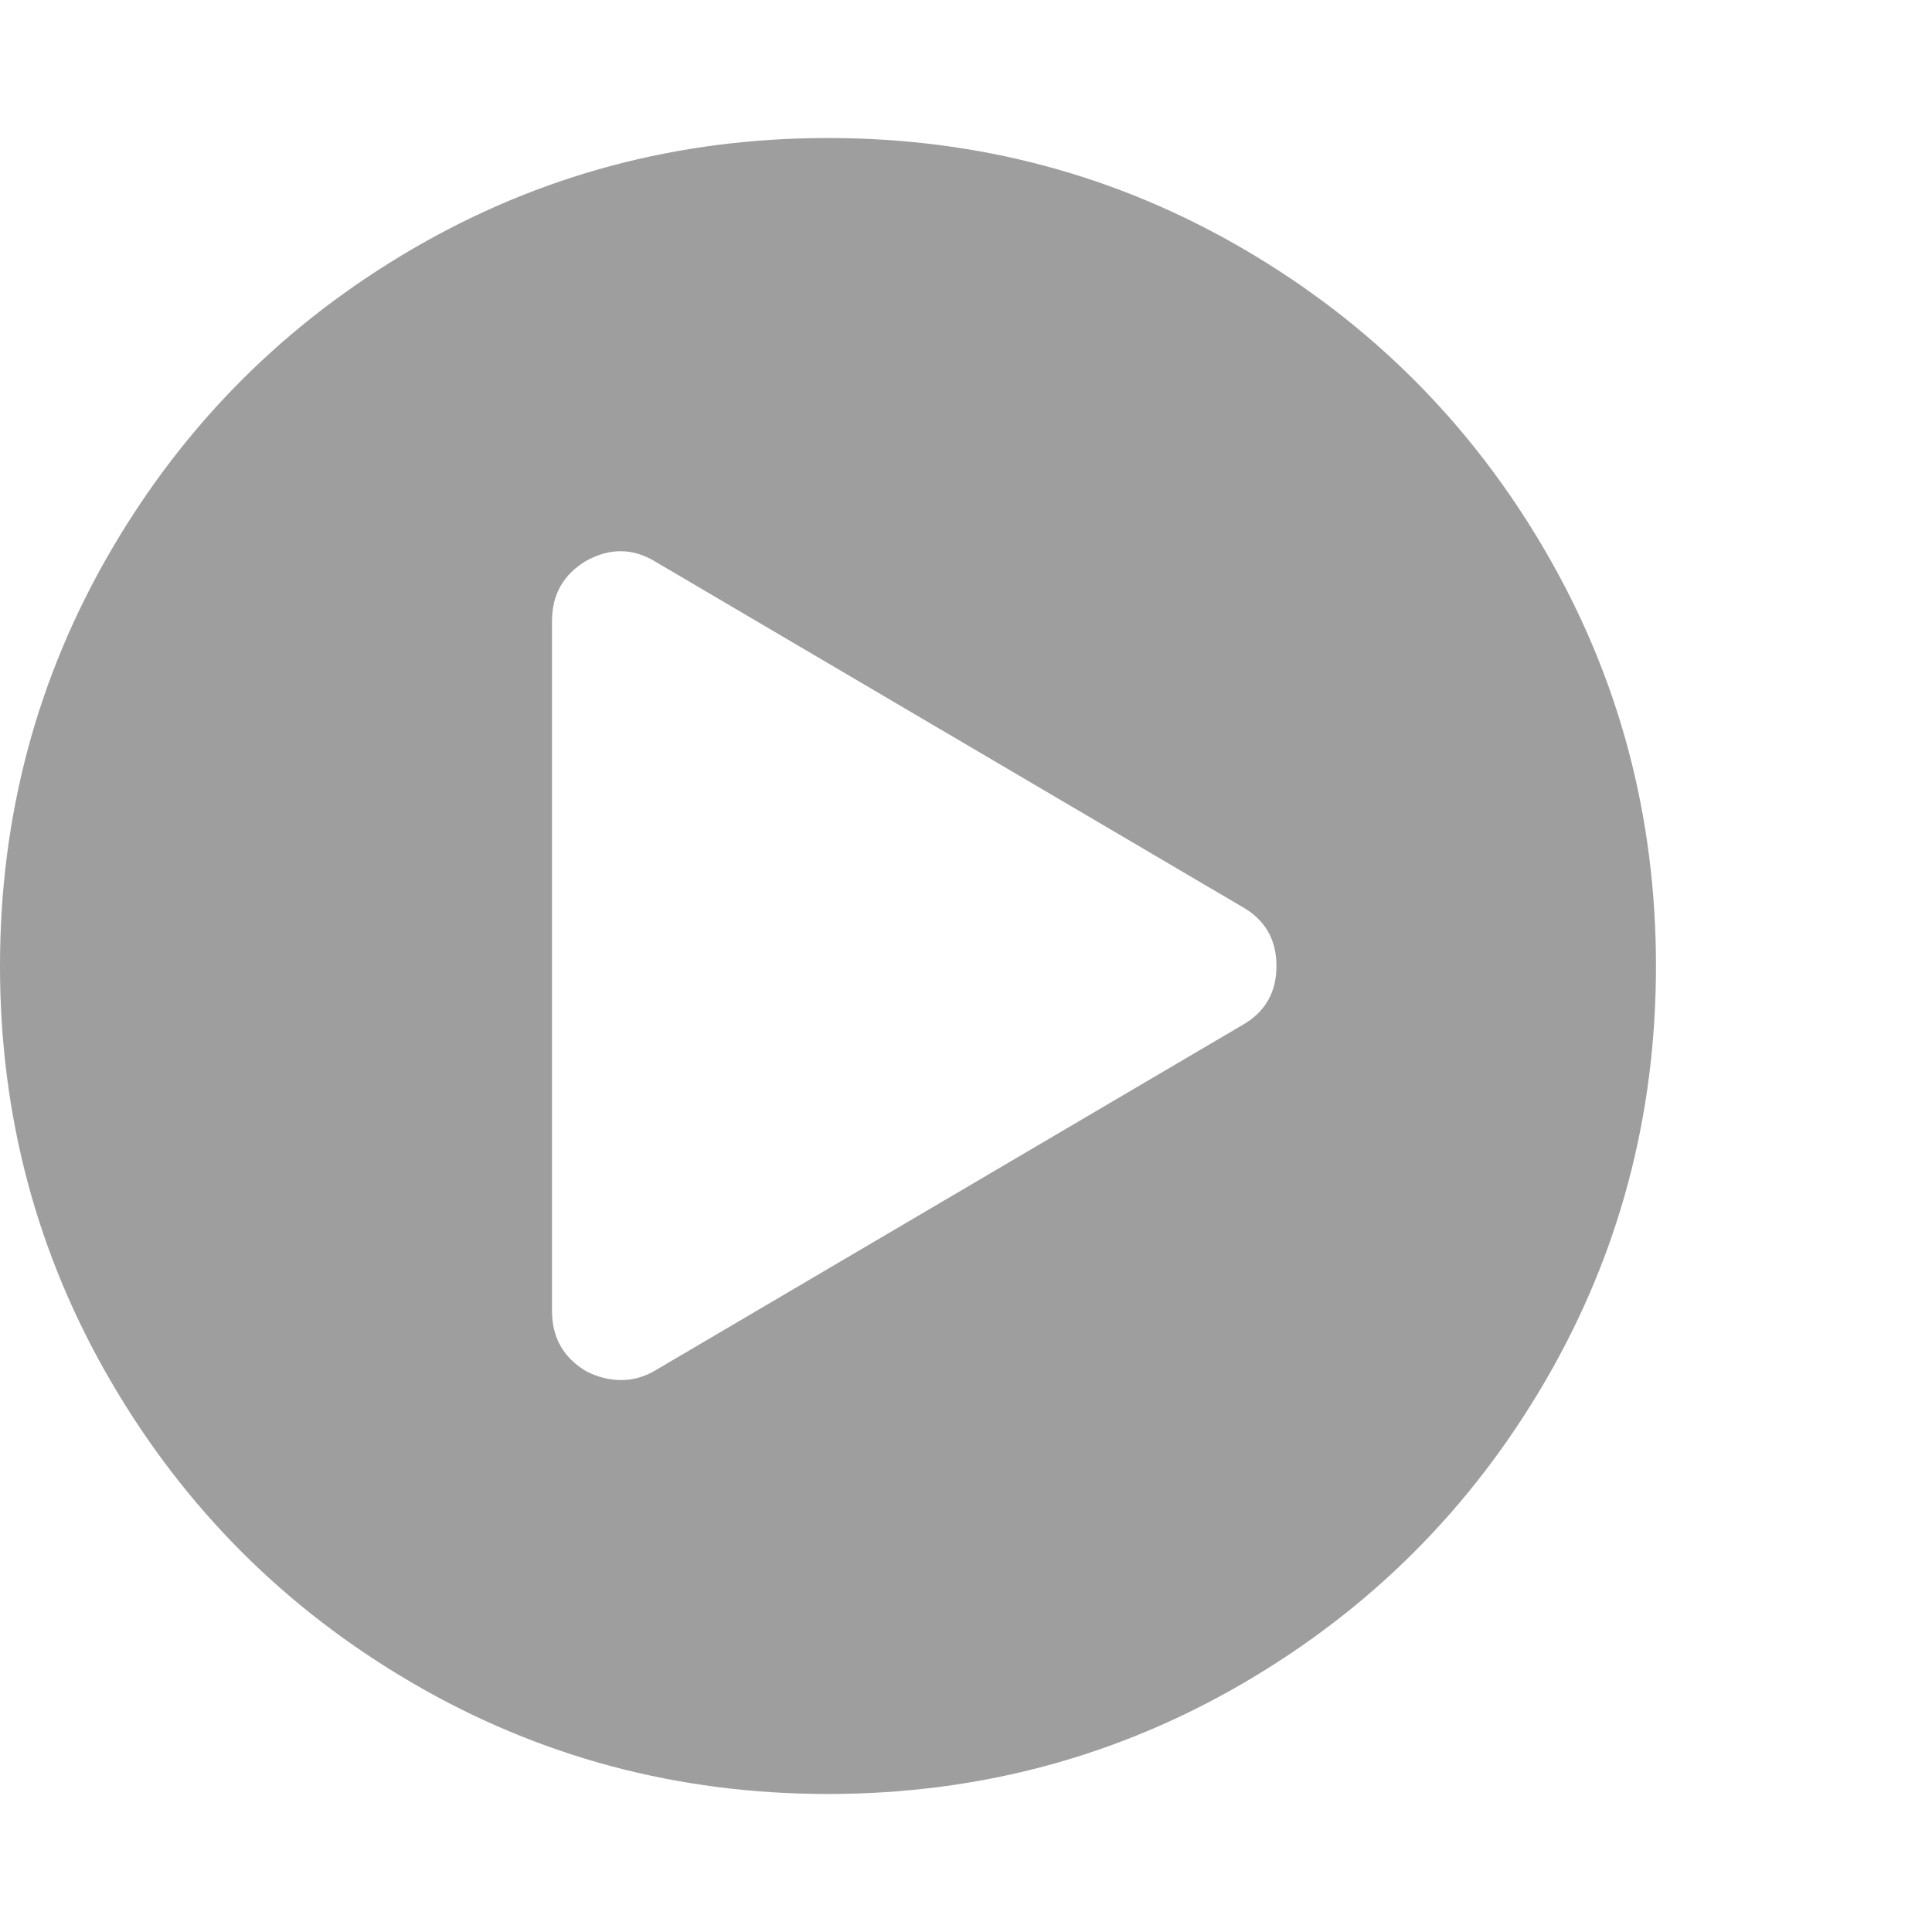 <?xml version="1.0" standalone="no"?><!DOCTYPE svg PUBLIC "-//W3C//DTD SVG 1.1//EN" "http://www.w3.org/Graphics/SVG/1.1/DTD/svg11.dtd"><svg t="1513934833721" class="icon" style="" viewBox="0 0 1024 1024" version="1.1" xmlns="http://www.w3.org/2000/svg" p-id="17417" xmlns:xlink="http://www.w3.org/1999/xlink" width="200" height="200"><defs><style type="text/css"></style></defs><path d="M438.848 73.152q119.424 0 220.288 58.848t159.712 159.712 58.848 220.288-58.848 220.288-159.712 159.712-220.288 58.848-220.288-58.848-159.712-159.712-58.848-220.288 58.848-220.288 159.712-159.712 220.288-58.848zM658.272 543.424q18.272-10.272 18.272-31.424t-18.272-31.424l-310.848-182.848q-17.728-10.848-36.576-0.576-18.272 10.848-18.272 32l0 365.728q0 21.152 18.272 32 9.152 4.576 18.272 4.576 9.728 0 18.272-5.152z" p-id="17418" fill="#9e9e9e"></path></svg>